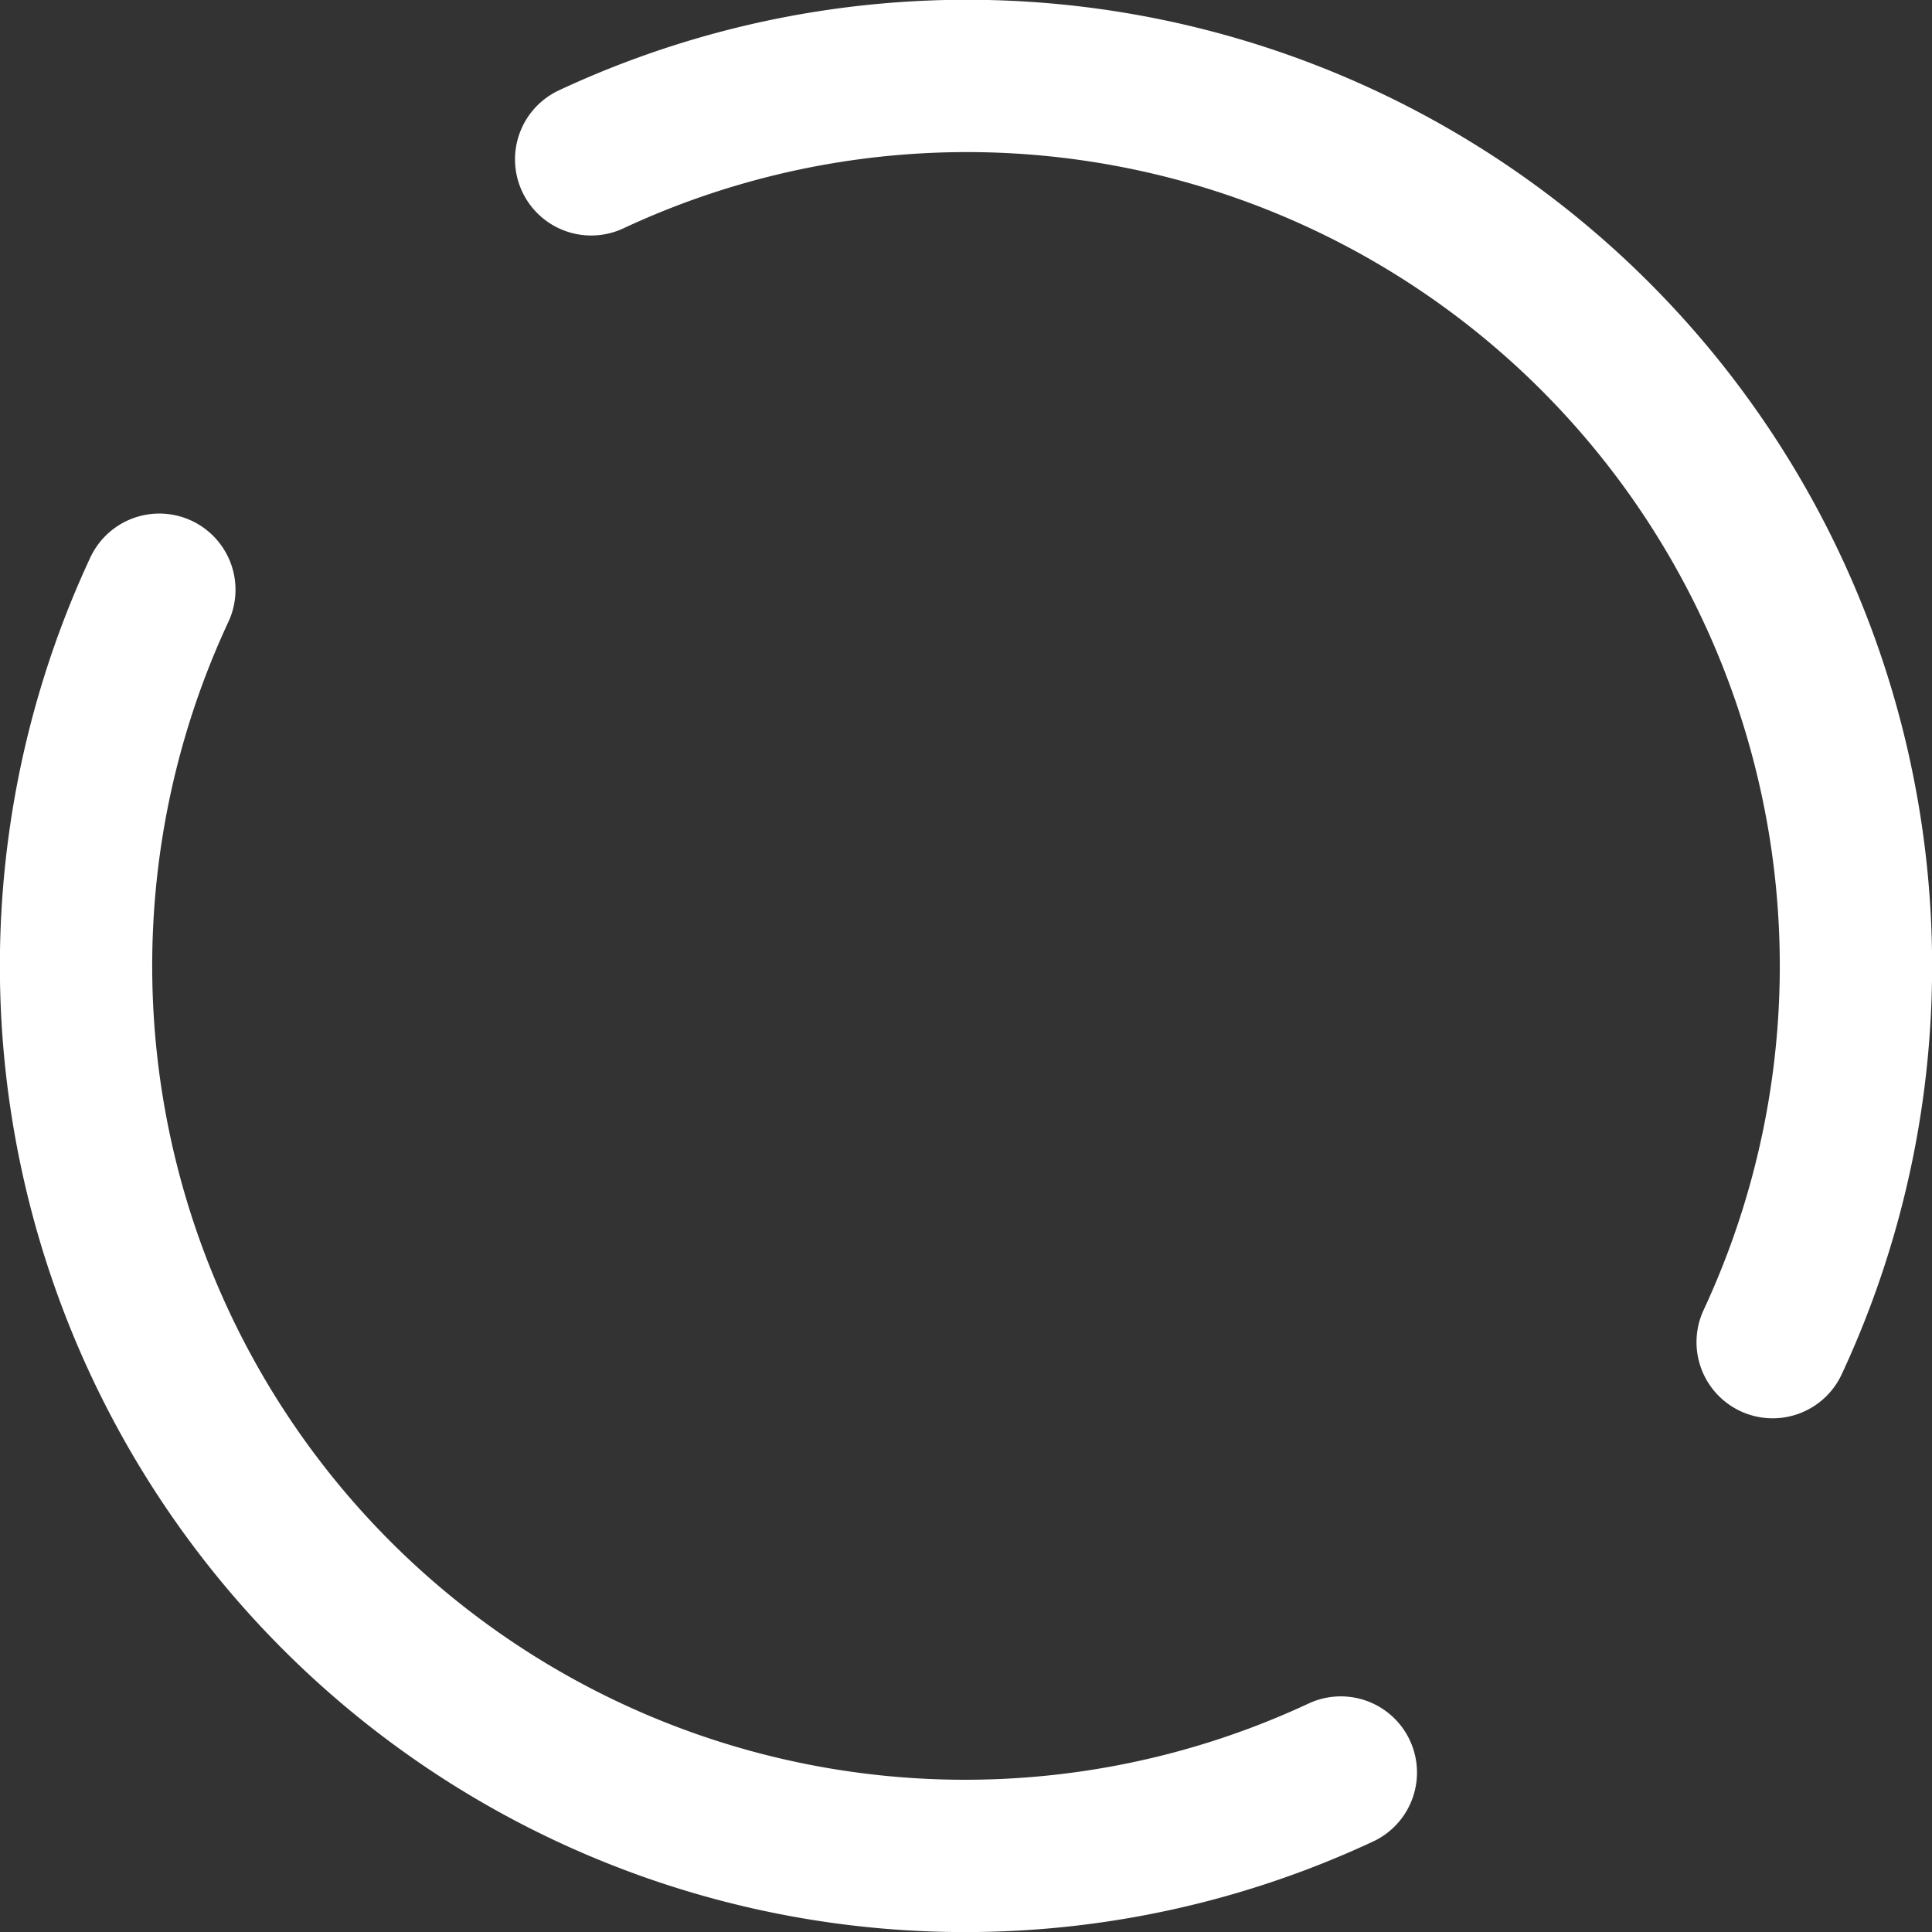 <?xml version="1.0" encoding="UTF-8" standalone="no"?>
<!-- Created with Inkscape (http://www.inkscape.org/) -->

<svg
   xmlns:dc="http://purl.org/dc/elements/1.1/"
   xmlns:cc="http://creativecommons.org/ns#"
   xmlns:rdf="http://www.w3.org/1999/02/22-rdf-syntax-ns#"
   xmlns:svg="http://www.w3.org/2000/svg"
   xmlns="http://www.w3.org/2000/svg"
   xmlns:sodipodi="http://sodipodi.sourceforge.net/DTD/sodipodi-0.dtd"
   xmlns:inkscape="http://www.inkscape.org/namespaces/inkscape"
   width="50"
   height="50"
   viewBox="0 0 13.229 13.229"
   version="1.1"
   id="svg8"
   inkscape:version="0.92.3 (2405546, 2018-03-11)"
   sodipodi:docname="l-icon-load.svg">
  <rect x="0" y="0" width="13.229" height="13.229" fill="#333333" stroke="none"/>
  <defs
     id="defs2" />
  <sodipodi:namedview
     id="base"
     pagecolor="#ffffff"
     bordercolor="#666666"
     borderopacity="1.0"
     inkscape:pageopacity="0.0"
     inkscape:pageshadow="2"
     inkscape:zoom="15.839192"
     inkscape:cx="22.797771"
     inkscape:cy="24.234891"
     inkscape:document-units="mm"
     inkscape:current-layer="layer1"
     showgrid="false"
     inkscape:window-width="1920"
     inkscape:window-height="1018"
     inkscape:window-x="-8"
     inkscape:window-y="-8"
     inkscape:window-maximized="1"
     units="px" />
  <g
     inkscape:label="Layer 1"
     inkscape:groupmode="layer"
     id="layer1"
     transform="translate(0,-283.771)">
    <path
       style="fill:none;fill-opacity:1;stroke:#ffffff;stroke-width:1.043;stroke-linecap:round;stroke-linejoin:round;stroke-miterlimit:4;stroke-dasharray:none;stroke-opacity:1;paint-order:stroke markers fill"
       id="path841"
       d="M 9.181,295.908 A 6.087,6.094 0 0 1 2.304,294.694 6.087,6.094 0 0 1 1.091,287.809"
       sodipodi:type="arc"
       sodipodi:start="1.134464"
       sodipodi:end="3.577925"
       sodipodi:ry="6.0941157"
       sodipodi:rx="6.0872602"
       sodipodi:cy="290.38483"
       sodipodi:cx="6.6083627"
       sodipodi:open="true" />
    <path
       style="fill:none;fill-opacity:1;stroke:#ffffff;stroke-width:1.043;stroke-linecap:round;stroke-linejoin:round;stroke-miterlimit:4;stroke-dasharray:none;stroke-opacity:1;paint-order:stroke markers fill"
       id="path841-0"
       d="m 4.048,284.862 a 6.087,6.094 0 0 1 6.877,1.214 6.087,6.094 0 0 1 1.213,6.885"
       sodipodi:type="arc"
       sodipodi:start="4.2760567"
       sodipodi:end="0.43633231"
       sodipodi:ry="6.0941157"
       sodipodi:rx="6.0872602"
       sodipodi:cy="290.38483"
       sodipodi:cx="6.6208043"
       sodipodi:open="true" />
  </g>
</svg>
